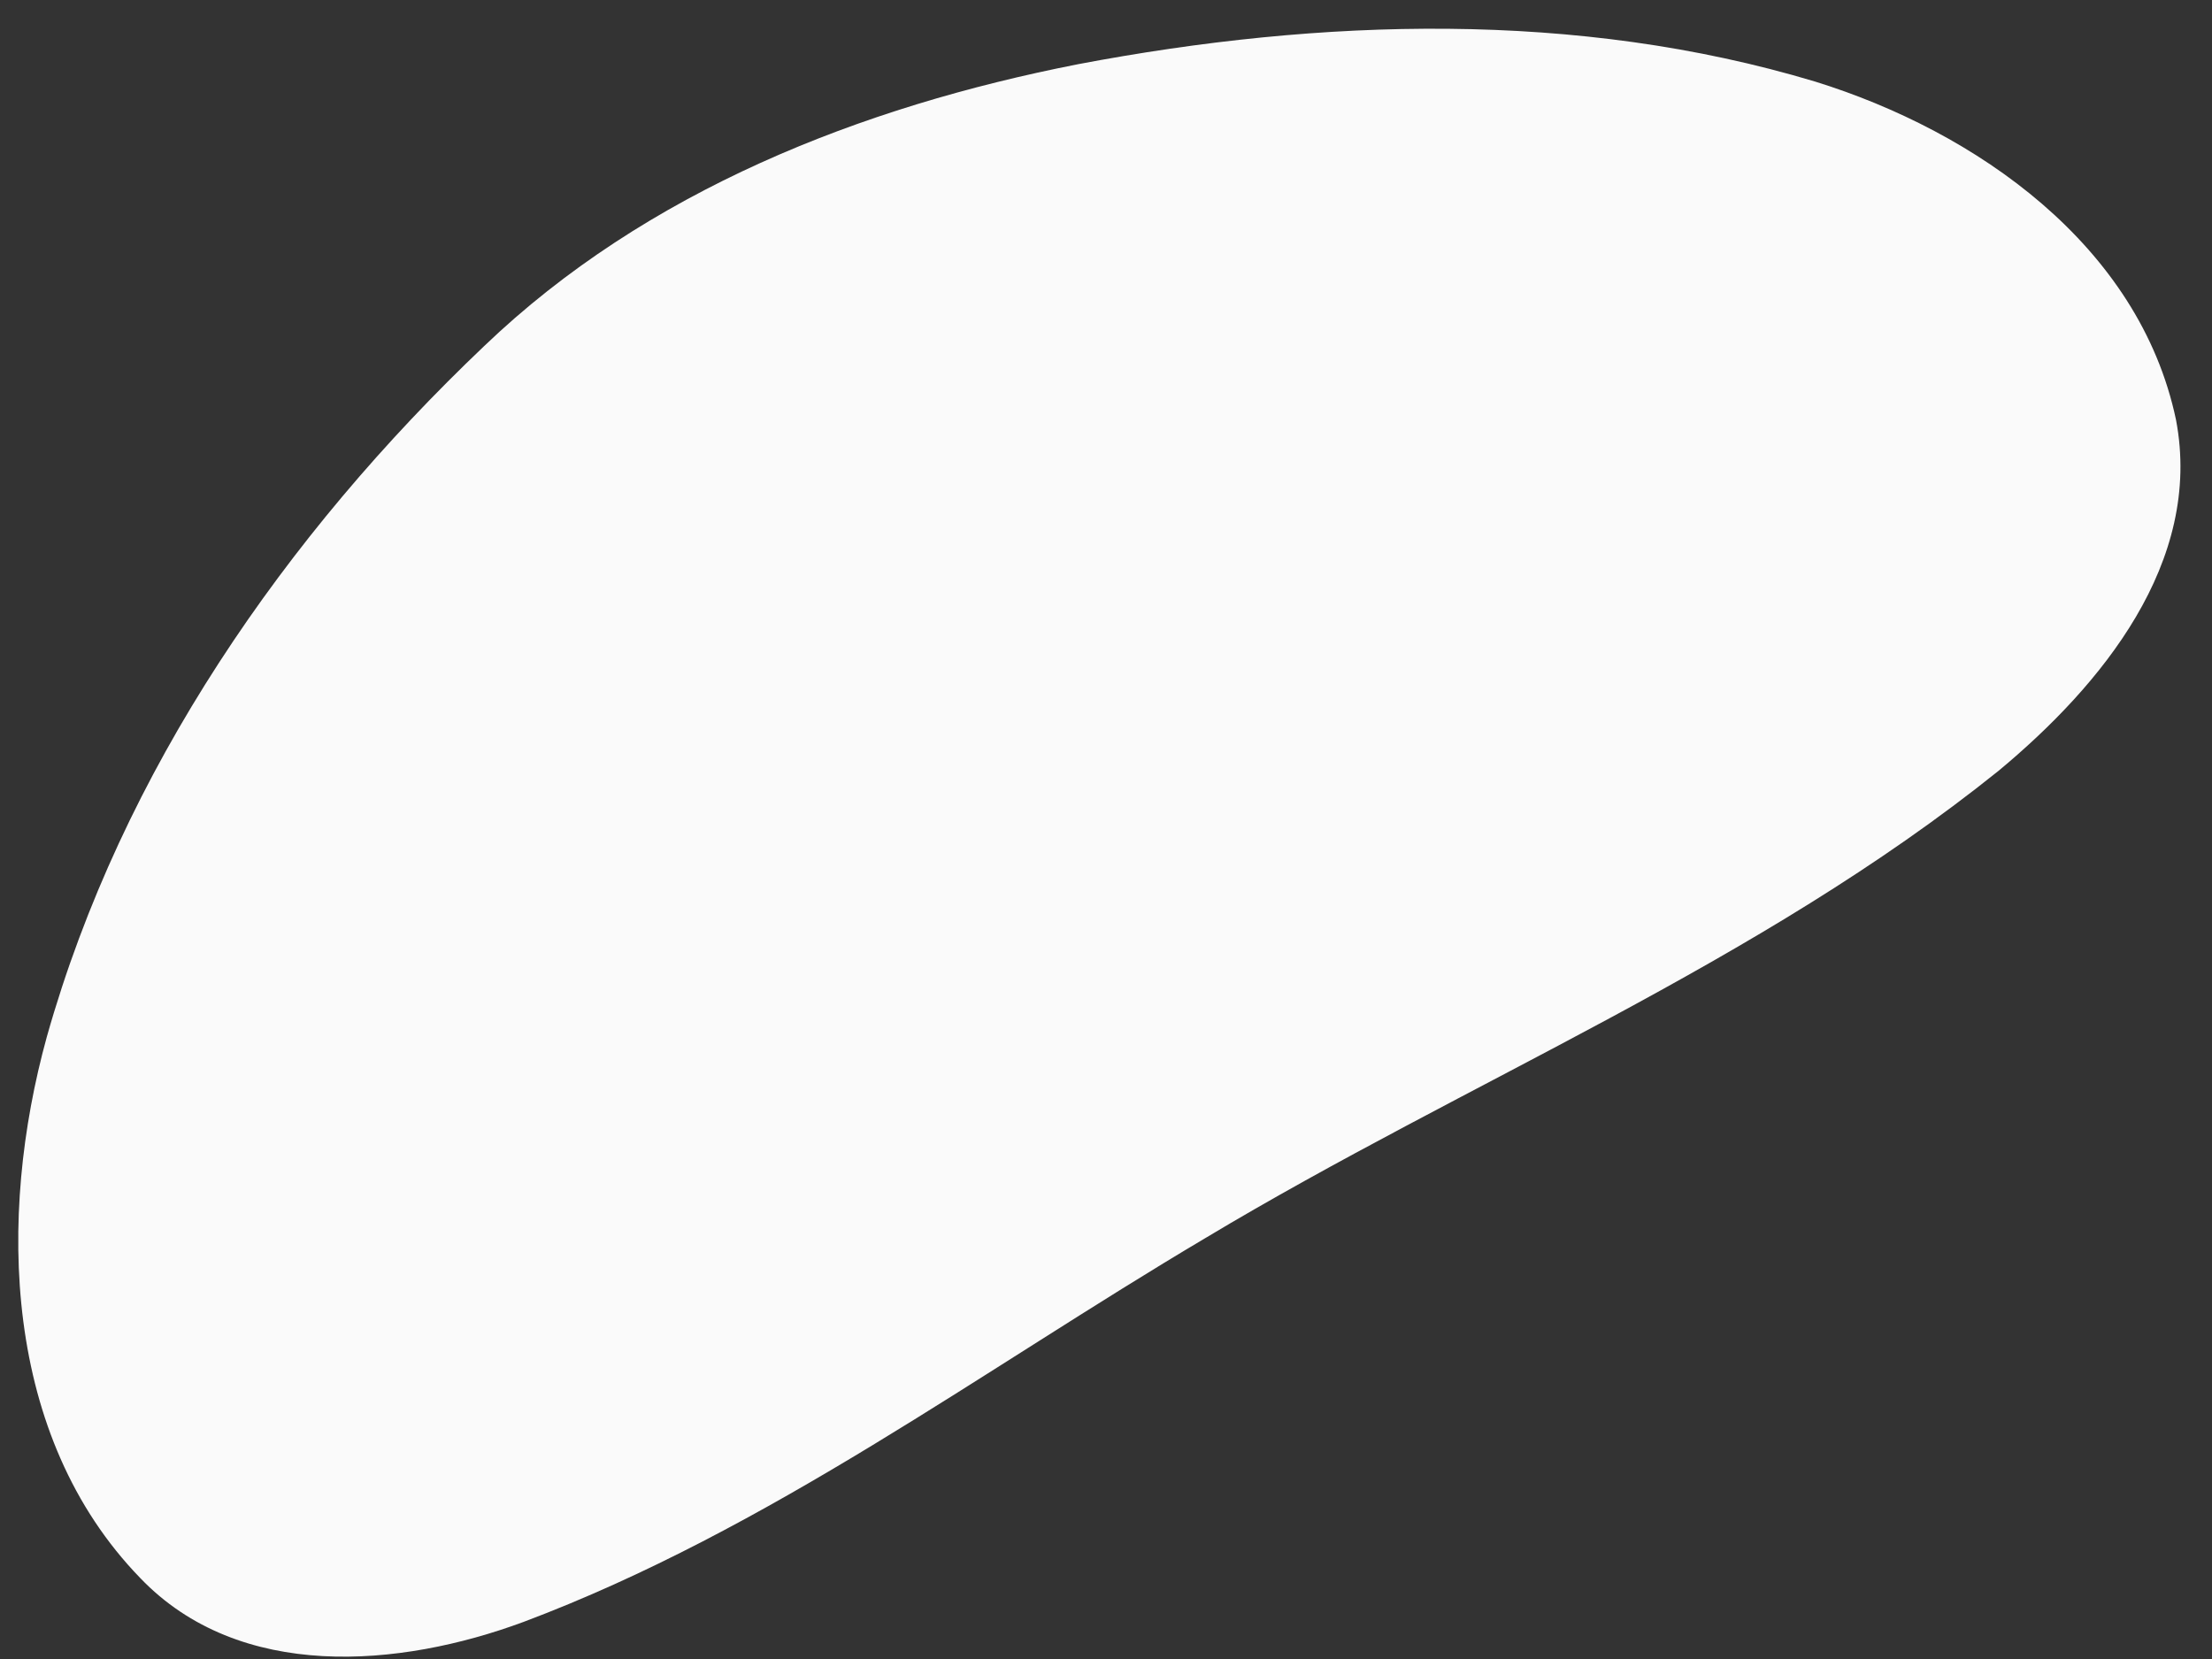 ﻿<?xml version="1.0" encoding="utf-8"?>
<svg version="1.1" xmlns:xlink="http://www.w3.org/1999/xlink" width="36px" height="27px" xmlns="http://www.w3.org/2000/svg">
  <rect width="100%" height="100%" fill="#333333" stroke="none"/>
  <g transform="matrix(1 0 0 1 -433 -1258 )">
    <path d="M 7.879 5.633  C 10.517 3.106  14.014 1.737  17.55 1.044  C 21.497 0.296  25.665 0.163  29.539 1.327  C 32.166 2.142  34.815 3.993  35.414 6.831  C 35.857 9.153  34.195 11.159  32.526 12.545  C 28.608 15.693  23.897 17.583  19.618 20.149  C 15.971 22.311  12.518 24.894  8.522 26.396  C 6.504 27.144  3.899 27.371  2.281 25.681  C 0.047 23.375  -0.047 19.806  0.762 16.874  C 1.981 12.55  4.642 8.71  7.879 5.633  Z " fill-rule="nonzero" fill="#fafafa" stroke="none" transform="matrix(1 0 0 1 433 1258 )" />
  </g>
</svg>
